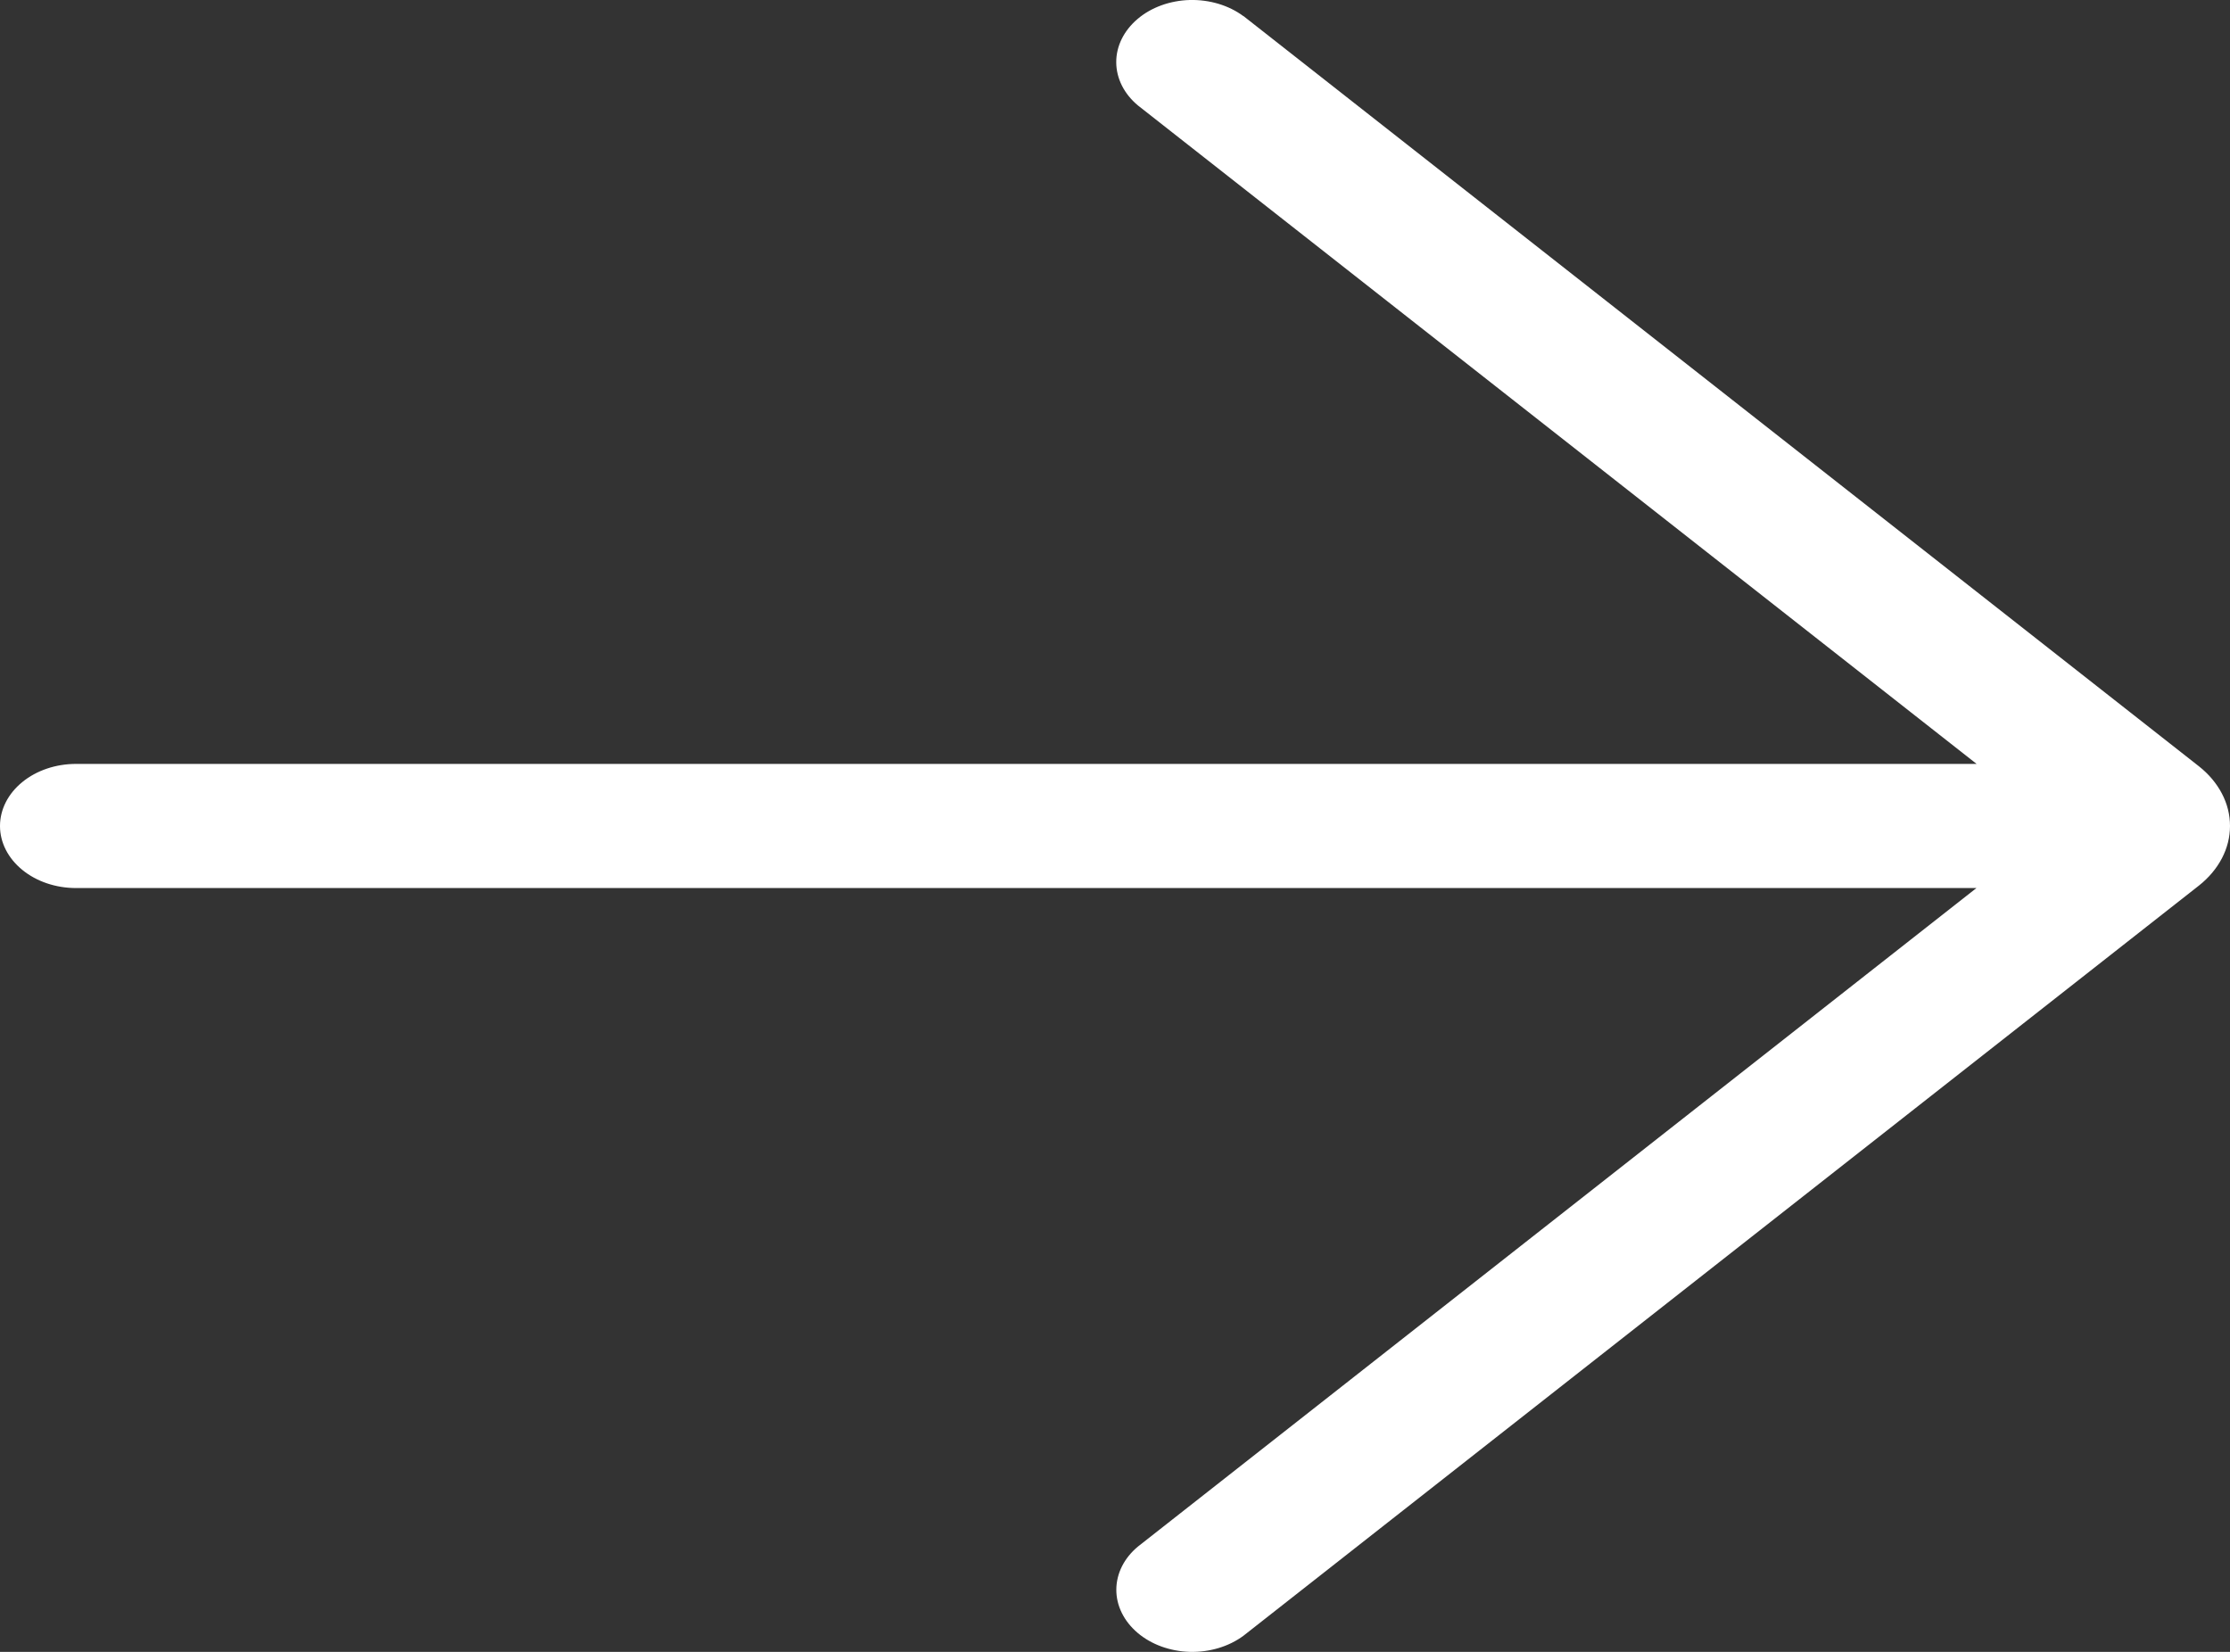 <svg width="27" height="20" viewBox="0 0 27 20" fill="none" xmlns="http://www.w3.org/2000/svg">
<rect x="0" y="0" width="27" height="20" fill="#333333" stroke="none"/>
<path d="M15.054 0.195C14.877 0.064 14.644 -0.006 14.404 0C14.165 0.007 13.938 0.089 13.773 0.23C13.607 0.371 13.514 0.559 13.515 0.754C13.516 0.95 13.61 1.137 13.778 1.277L23.932 9.249H0.92C0.676 9.249 0.442 9.328 0.27 9.469C0.097 9.61 0 9.801 0 10.001C0 10.2 0.097 10.391 0.27 10.532C0.442 10.673 0.676 10.752 0.92 10.752H23.93L13.779 18.724C13.611 18.863 13.517 19.05 13.516 19.246C13.515 19.441 13.608 19.629 13.774 19.77C13.94 19.911 14.166 19.993 14.406 20C14.645 20.006 14.878 19.936 15.055 19.805L26.624 10.722C26.743 10.628 26.837 10.516 26.902 10.392C26.967 10.268 27 10.135 27 10C27 9.865 26.967 9.732 26.902 9.608C26.837 9.484 26.743 9.372 26.624 9.278L15.055 0.194L15.054 0.195Z" fill="white"/>
</svg>
